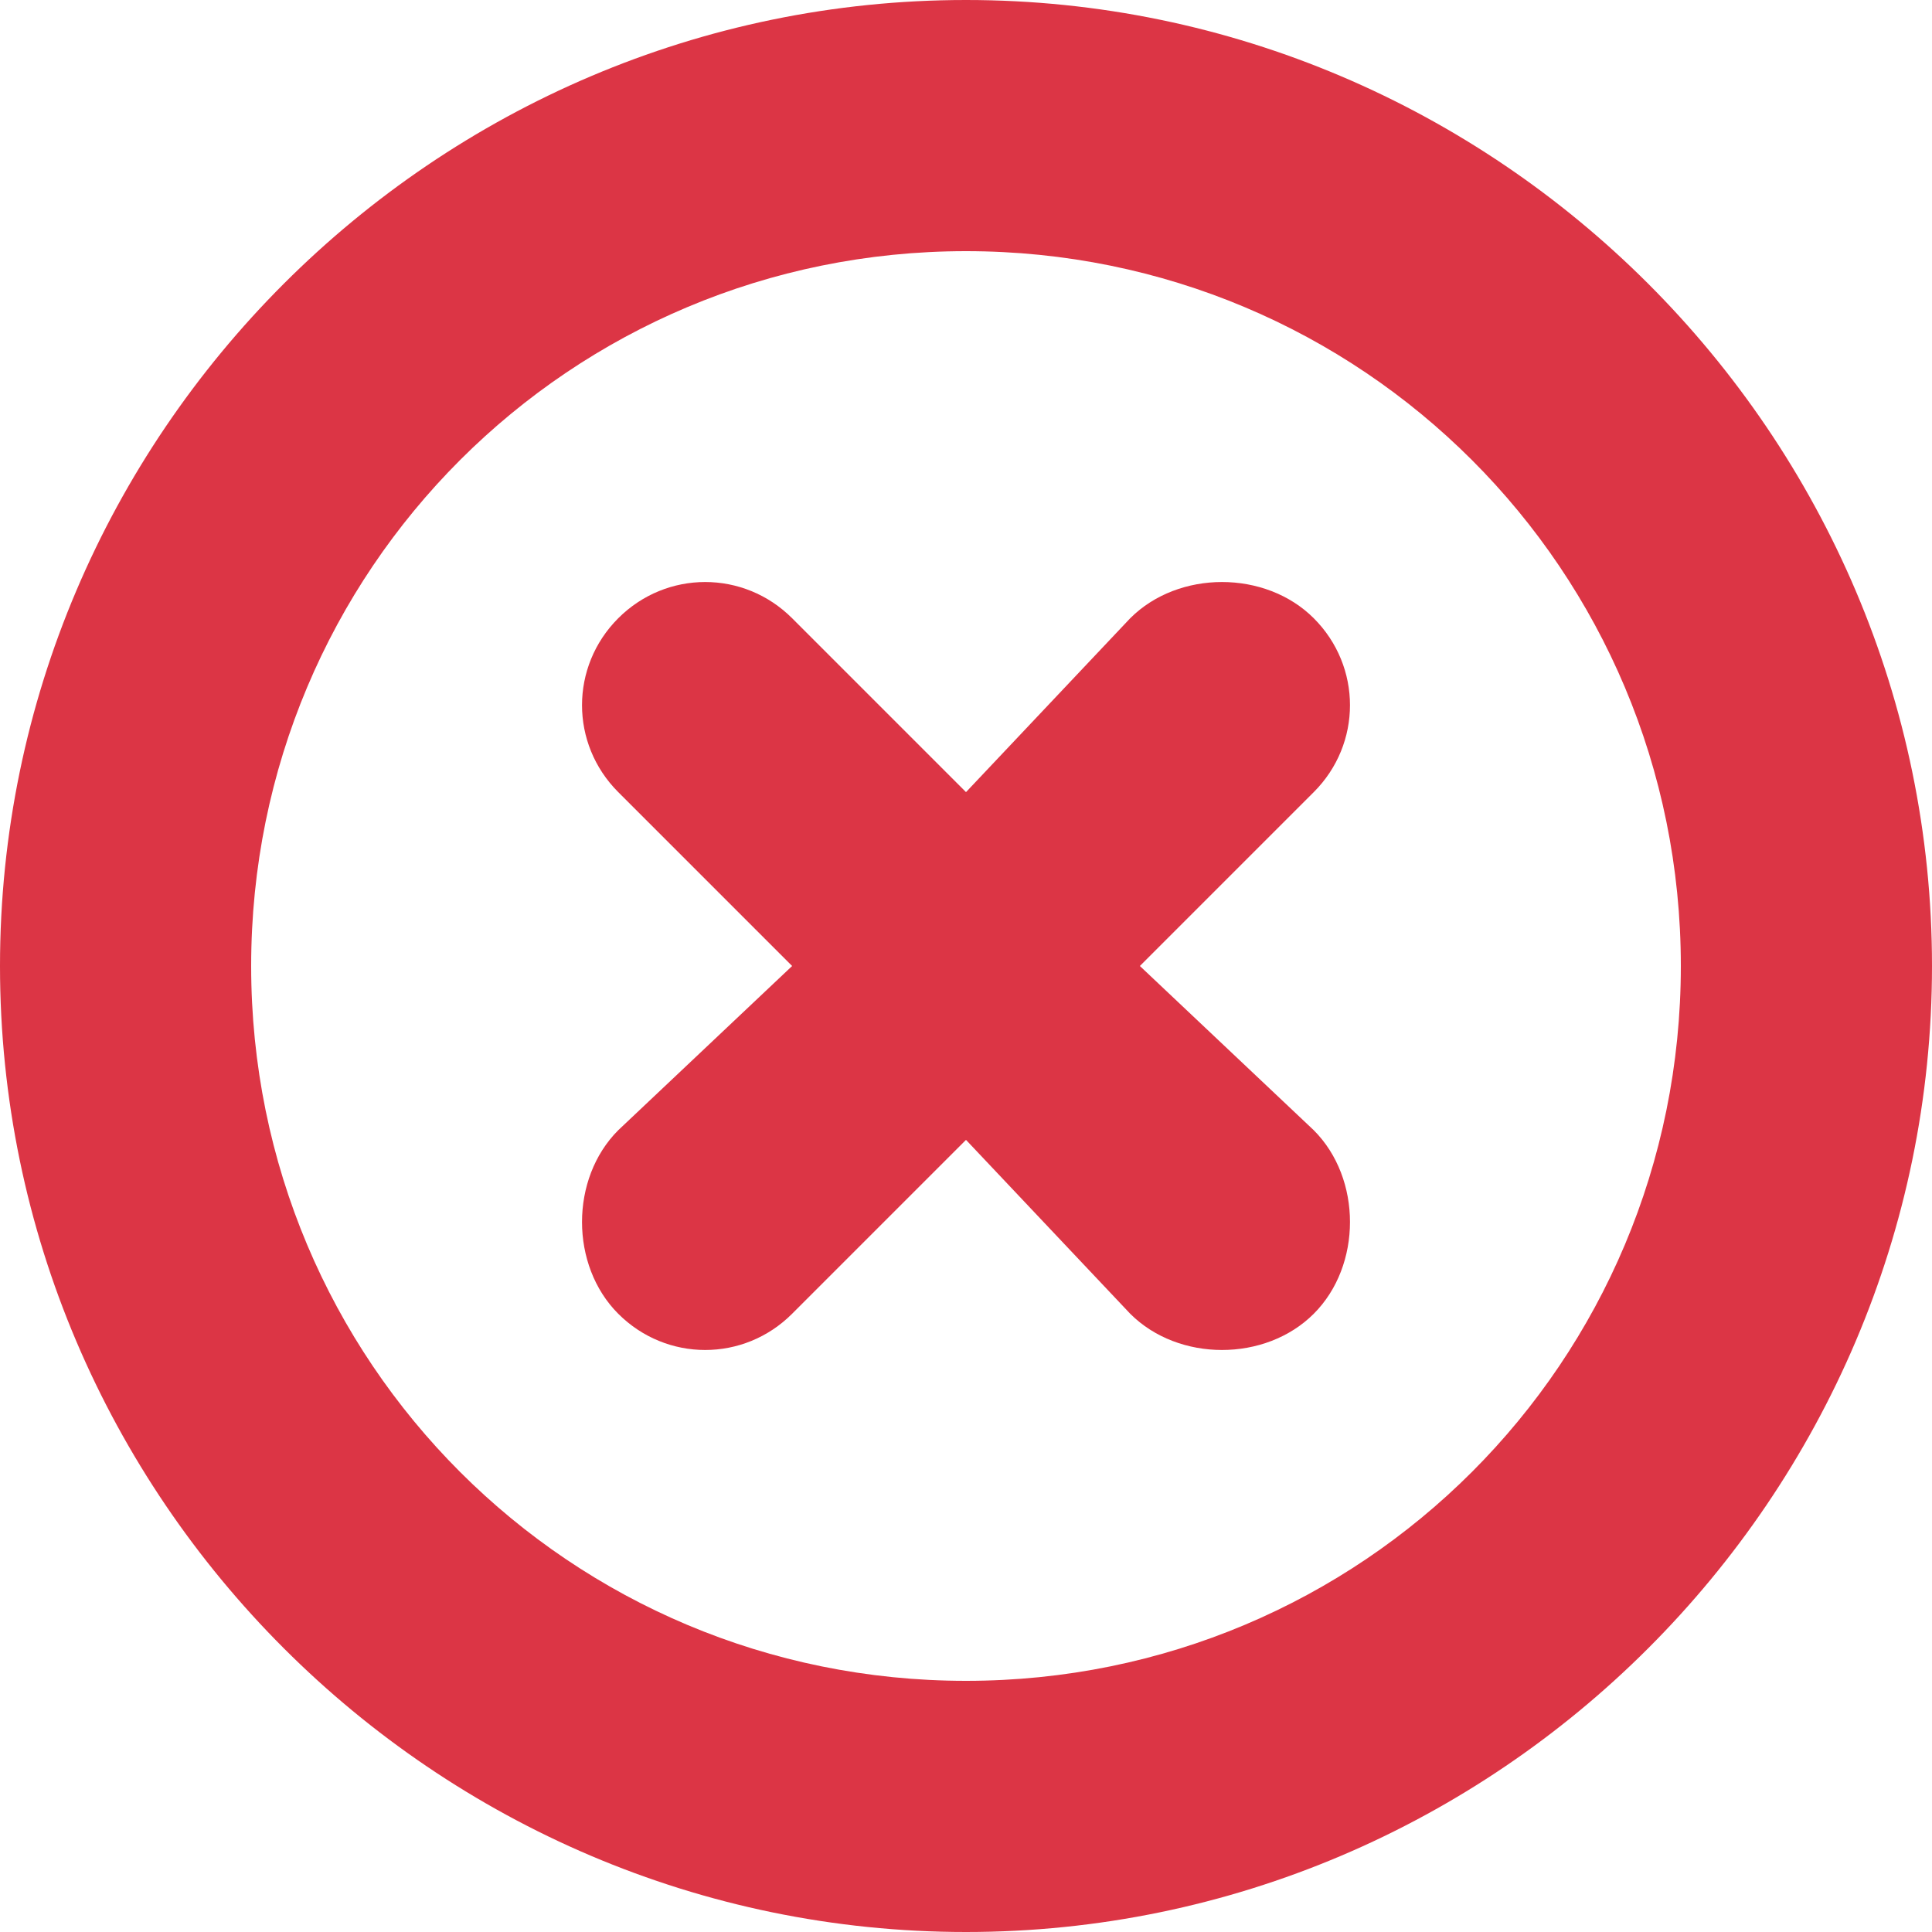 <svg xmlns="http://www.w3.org/2000/svg" width="200" height="200" viewBox="0 0 20 20"><g fill="none"><g transform="translate(-26 -170)translate(24 168)"><polygon points="0 0 24 0 24 24 0 24" style="fill-opacity:0.1;fill:#F00;opacity:0"/><path d="M12 13.8L10.2 15.6C9.7 16.1 8.9 16.1 8.4 15.6 7.9 15.1 7.9 14.2 8.4 13.7L10.2 12 8.4 10.2C7.9 9.7 7.9 8.9 8.4 8.4 8.9 7.9 9.7 7.9 10.2 8.4L12 10.2 13.7 8.4C14.2 7.9 15.1 7.9 15.6 8.4 16.1 8.9 16.1 9.7 15.6 10.2L13.8 12 15.6 13.7C16.1 14.2 16.1 15.1 15.6 15.6 15.1 16.1 14.2 16.1 13.7 15.6L12 13.8ZM12 2C17.5 2 22 6.5 22 12 22 17.5 17.5 22 12 22 6.5 22 2 17.5 2 12 2 6.5 6.5 2 12 2ZM12 19.4C16.1 19.4 19.4 16.1 19.4 12 19.4 7.9 16.1 4.6 12 4.6 7.9 4.6 4.6 7.9 4.6 12 4.6 16.1 7.9 19.4 12 19.4Z" fill="#DC3545"/></g></g></svg>